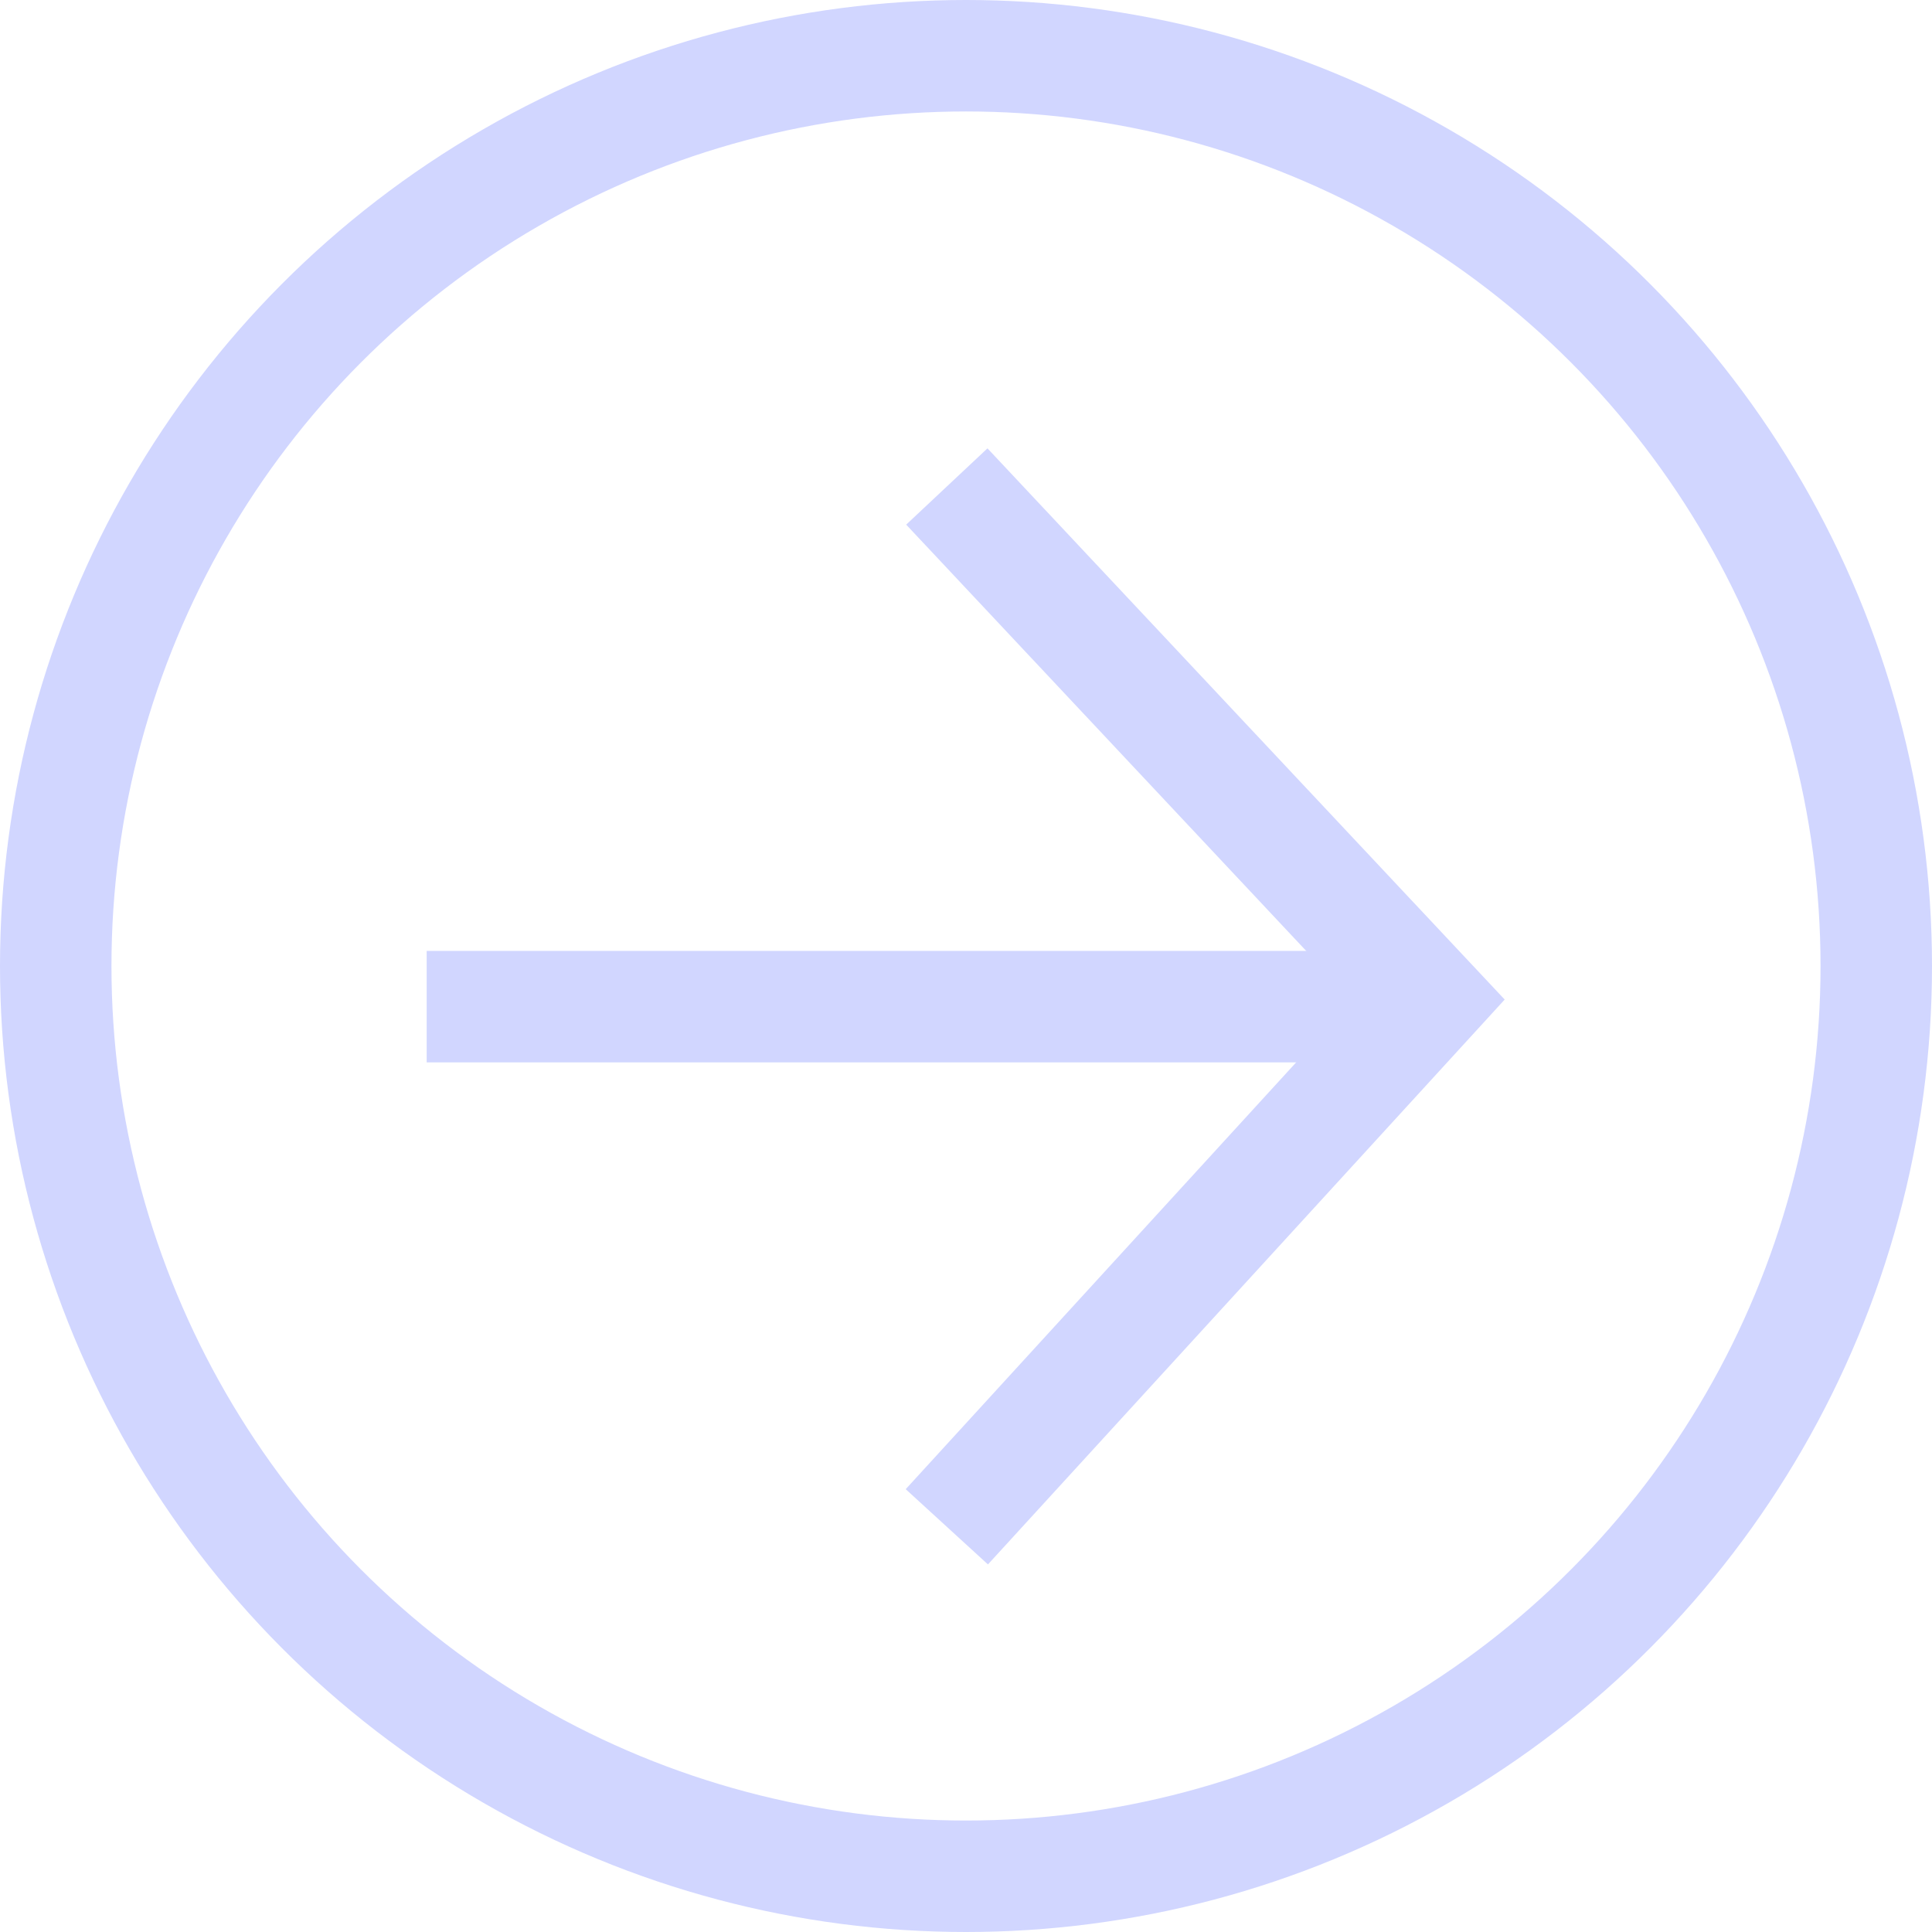 <svg xmlns="http://www.w3.org/2000/svg" width="26" height="26" viewBox="0 0 26 26">
  <g id="그룹_1907" data-name="그룹 1907" transform="translate(0 0.048)">
    <g id="타원_727" data-name="타원 727" transform="translate(0 -0.048)" fill="none" stroke="#d1d6ff" stroke-width="1.5">
      <circle cx="13" cy="13" r="13" stroke="none"/>
      <circle cx="13" cy="13" r="12.25" fill="none"/>
    </g>
    <line id="선_232" data-name="선 232" x2="13" transform="translate(5.742 13.499)" fill="none" stroke="#d1d6ff" stroke-width="1.5"/>
    <path id="패스_2466" data-name="패스 2466" d="M0,0,6.485,6.911,0,14" transform="translate(12.742 6.499)" fill="none" stroke="#d1d6ff" stroke-width="1.5"/>
  </g>
</svg>
